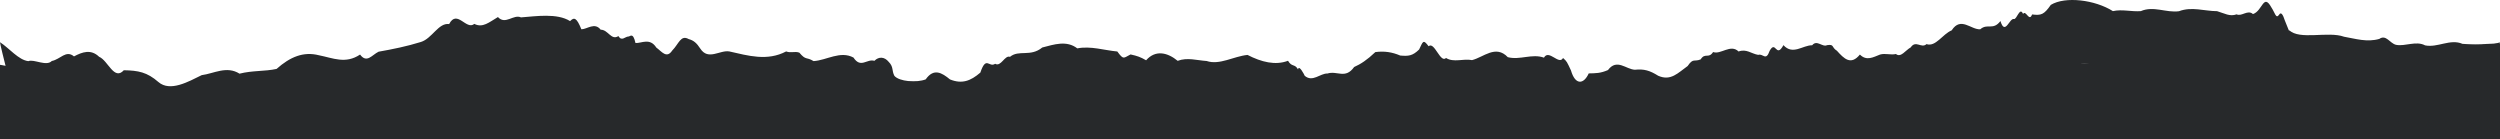 <svg width="2100" height="117" viewBox="0 0 2100 117" fill="none" xmlns="http://www.w3.org/2000/svg">
<path d="M2079.27 76.941C2078.16 65.879 2051.45 69 2045.16 69.138C2029.23 72.351 2011.33 66.062 1995.86 71.02C1984.43 75.013 1974.38 79.971 1962.44 79.512C1952.48 70.148 1941.74 81.348 1932.15 77.997C1925.54 76.207 1919.25 68.22 1912.5 71.617C1910.21 71.066 1909.47 71.341 1907.45 70.194C1906.12 70.561 1905.48 71.525 1903.78 66.613C1899.33 70.836 1888.77 66.338 1884.18 66.429C1877.66 64.823 1872.57 66.2 1866.83 70.377C1861.14 73.82 1858.61 80.705 1851.45 74.325C1846.72 79.099 1828.59 78.548 1823.91 73.315C1821.29 66.154 1822.81 68.495 1821.61 66.246C1820.14 64.088 1816.98 59.819 1813.67 60.141C1804.54 54.036 1788.79 53.072 1778.56 58.672C1764.88 53.852 1748.4 50.226 1735.04 57.892C1730.45 57.662 1730.22 60.462 1725.4 68.082C1721.77 76.758 1717.41 67.485 1713.51 69.046C1706.9 68.22 1695.15 69.367 1689.27 70.102C1683.44 75.518 1683.12 74.049 1676.05 76.941C1661.09 79.603 1645.9 76.069 1631.67 78.915C1622.3 81.577 1610.92 76.712 1601.23 79.512C1589.02 94.981 1571.07 71.066 1561.8 84.745C1558.45 89.151 1556.57 96.633 1551.8 92.227C1549.04 91.171 1546.29 95.21 1543.49 96.542C1532.93 97.735 1527.01 87.636 1516.95 92.41C1512.14 83.368 1507.22 90.115 1502.45 92.548C1496.02 94.568 1487.35 93.145 1481.2 93.007C1476.42 98.102 1473.71 95.348 1468.34 99.847C1464.12 102.463 1459.9 97.597 1455.63 100.398C1443.51 101.27 1430.93 90.574 1418.63 97.643C1408.58 102.463 1397.79 106.227 1387.28 105.263C1388.75 91.86 1349.87 107.421 1341.65 97.735C1329.03 91.125 1316.73 103.657 1304.33 103.611C1293.73 115.867 1283.54 100.857 1272.66 105.585C1264.86 107.926 1259.71 107.834 1252.74 102.968C1248.79 99.158 1250.95 99.984 1246.49 100.306C1245.26 88.141 1242.91 98.837 1241.49 100.352C1234.74 94.522 1226.94 103.381 1220.38 100.168C1215.56 103.978 1211.79 101.224 1207.71 106.916C1200.27 104.804 1192.65 111.873 1183.93 113.388C1171.58 113.113 1159.32 110.037 1147.67 115.5C1137.93 120.273 1127.19 111.368 1117.74 110.817C1112.55 105.86 1111.36 108.66 1107 107.099C1104.56 107.88 1102.63 100.168 1099.88 105.447C1093.32 108.201 1086.61 109.349 1080 105.585C1073.67 97.735 1066.92 109.119 1060.63 105.86C1053.38 119.493 1047.41 101.086 1040.34 100.26C1027.4 103.152 1013.4 105.217 1000.36 100.398C995.084 102.004 988.704 99.801 983.608 99.847C978.1 99.709 977.458 94.246 973.234 90.987C964.513 83.046 949.089 96.909 939.266 90.069C934.309 93.42 931.555 83.138 926.138 87.407C916.911 84.194 917.784 86.076 910.898 80.613C903.278 71.8 887.993 78.777 880.189 81.486C874.038 89.84 871.146 85.387 868.346 87.912C865.454 89.014 865.225 94.017 859.808 99.25C855.264 100.214 851.546 110.863 845.395 108.247C838.417 113.204 833.873 105.676 828.64 105.768C820.286 96.312 807.617 104.299 798.757 105.539C786.593 108.155 774.429 103.886 762.264 105.539C753.635 99.939 745.005 105.171 736.421 105.539C731.601 104.85 722.742 108.017 722.88 100.765C714.066 96.909 703.83 98.975 694.833 99.939C694.144 94.476 695.613 89.197 694.512 87.774C686.066 91.906 678.078 78.731 669.311 81.99C663.16 80.659 656.963 89.014 650.812 82.128C636.766 79.925 622.674 86.259 608.627 82.128C603.073 81.256 599.493 80.981 594.719 79.282C587.466 76.299 582.922 68.357 574.43 74.279C566.672 72.397 559.006 76.941 551.478 75.61C542.343 75.702 545.373 71.754 538.947 71.479C534.356 65.236 525.038 74.646 520.08 71.662C511.542 80.797 502.867 66.154 494.329 71.617C486.984 74.462 486.48 73.866 480.925 79.374C475.325 75.61 467.384 82.082 460.636 84.699C453.246 89.794 447.324 82.954 439.934 87.866C434.976 86.305 433.048 94.751 428.183 88.187C424.694 88.738 423.317 86.168 420.333 81.21C417.074 71.02 415.927 76.344 411.75 79.466C406.884 77.125 401.972 81.99 397.106 79.512C391.598 84.836 386.09 72.121 380.627 79.512C375.348 75.656 367.04 79.925 362.266 79.787C357.722 82.174 354.784 80.705 349.964 73.636C344.272 70.561 341.747 65.052 335.642 73.59C323.57 79.558 316.225 82.633 301.904 87.361C292.218 84.24 282.533 91.722 272.847 87.361C264.447 85.02 257.975 96.771 249.896 90.023C243.148 90.804 236.354 88.463 229.607 89.978C223.18 88.83 216.662 84.24 210.236 89.932C205.921 89.794 198.943 87.086 195.271 92.41C184.989 102.922 178.379 104.024 166.765 105.63C160.982 106.273 155.106 111.414 149.46 106.227C144.87 101.132 140.234 108.293 135.551 111.001C124.351 114.903 110.902 112.562 104.2 103.106C95.662 91.584 84.048 92.181 70.231 92.64C63.667 97.138 58.389 89.84 52.1 89.978C50.585 94.843 48.06 92.41 46.729 90.253C44.205 89.84 44.664 89.335 42.736 86.489C32.499 78.869 21.988 77.446 13.036 90.069C13.036 89.794 9.777 73.177 6.518 62.757C3.259 49.904 0 36.639 0 35.445C7.803 40.494 15.561 50.409 23.824 51.373C28.46 49.4 38.926 56.01 43.516 51.236C50.815 49.813 55.405 41.734 62.153 47.38C69.222 43.616 76.382 41.091 83.268 47.701C90.75 50.777 95.845 68.036 104.016 58.993C116.043 59.223 123.525 60.554 133.073 68.908C142.942 77.4 158.273 68.587 169.428 63.124C179.664 61.793 190.451 55.046 201.193 61.885C211.888 59.131 222.492 60.049 232.315 57.892C243.745 47.747 254.899 43.111 267.89 46.416C279.778 48.757 290.244 53.99 302.455 45.819C308.101 53.439 312.37 46.186 318.016 43.432C330.409 41.229 341.702 38.934 353.545 35.261C363.001 32.37 368.279 18.966 377.276 20.205C383.978 7.536 391.598 25.714 398.438 20.068C405.507 23.694 410.877 18.645 418.268 14.33C424.511 21.169 431.304 11.713 437.639 14.605C449.895 13.687 468.027 10.841 478.86 17.727C482.302 14.238 484.368 14.743 488.362 24.612C493.227 24.566 499.516 18.461 504.565 24.933C510.9 24.933 513.424 34.252 519.438 30.304C522.33 35.032 524.992 30.717 527.884 30.671C529.169 30.855 531.74 26.632 533.805 36.134C538.901 36.455 545.878 31.497 551.294 39.944C555.839 43.248 559.924 49.537 564.652 42.468C570.252 36.822 571.767 29.019 578.515 32.829C582.692 33.93 585.263 36.225 588.246 40.816C594.902 51.098 604.68 41.826 612.621 43.203C628.503 46.783 644.477 51.557 660.36 43.203C664.399 44.763 667.521 42.835 671.422 44.212C677.252 51.052 676.931 47.426 683.403 51.327C694.328 50.685 705.804 42.376 716.912 48.344C723.063 57.754 728.205 49.124 734.493 51.098C738.257 47.288 743.031 47.701 746.474 51.924C750.789 56.239 748.907 59.223 751.294 63.721C755.425 68.541 770.022 69.643 777.596 66.659C784.39 56.974 791.183 61.105 797.977 66.705C807.892 70.744 815.237 68.128 823.499 60.967C828.411 46.416 830.706 57.111 835.939 53.577C840.804 56.468 844.018 46.049 848.378 47.747C855.906 41.504 865.5 48.114 875.507 39.898C885.514 37.327 895.888 33.701 904.931 40.632C916.223 38.429 927.699 42.285 938.532 43.249C943.994 50.685 943.719 48.619 949.686 45.727C955.47 47.013 957.949 47.885 962.723 50.639C970.71 41.55 980.854 44.167 989.255 51.098C997.333 48.022 1005.5 50.731 1013.58 51.236C1024.42 54.908 1036.21 47.288 1047.92 46.14C1059.62 52.154 1071.33 55.092 1081.93 51.052C1085.24 56.652 1087.49 53.255 1090.38 58.351C1091.02 53.852 1095.66 62.803 1095.98 63.675C1102.59 69.367 1108.97 61.518 1115.07 61.747C1123.34 59.177 1130.08 66.705 1137.48 56.285C1142.98 53.852 1148.4 50.318 1155.29 43.754C1162.86 42.744 1169.38 43.754 1176.17 46.645C1183.06 47.242 1186.5 47.013 1192.05 41.596C1195.31 34.986 1195.31 32.553 1200.04 38.842C1204.91 34.527 1209.86 53.393 1214.68 48.711C1221.29 52.796 1229.28 48.986 1236.49 50.501C1246.27 48.068 1256.36 37.327 1266.55 48.022C1276.74 50.685 1286.98 44.809 1296.94 48.435C1300.98 41.045 1309.61 55.092 1312.96 48.711C1316.31 51.741 1316.13 51.786 1319.62 59.177C1323.11 71.433 1330.18 71.249 1334.54 61.656C1340.55 61.518 1344.31 61.61 1350.69 58.855C1358.18 48.849 1365.89 58.305 1373.32 58.58C1380.99 57.8 1385.72 59.177 1392.88 63.629C1403.48 68.357 1409.59 61.151 1417.62 55.459C1422.39 48.436 1423.08 52.2 1428.59 49.858C1432.22 43.983 1435.25 49.583 1439.01 43.708C1445.39 46.14 1453.7 36.684 1460.4 43.249C1467.01 40.816 1471.01 45.085 1476.88 46.094C1481.06 44.672 1483.31 51.786 1486.52 42.652C1491.75 33.334 1491.8 49.445 1498.09 37.924C1505.98 46.599 1514.29 37.924 1522.23 38.016C1526.23 33.058 1530.82 39.944 1534.77 37.924C1541.05 37.006 1538.12 39.576 1543.03 42.652C1548.95 49.216 1554.69 55.183 1562.31 45.819C1567.95 51.511 1573.6 47.977 1579.25 45.819C1583.65 44.534 1588.29 46.416 1592.6 45.36C1596.69 48.757 1600.64 42.147 1605 39.806C1609.31 33.38 1613.95 40.999 1618.26 37.052C1625.97 39.668 1631.71 28.651 1639.42 25.484C1647.09 13.641 1655.54 25.025 1663.39 24.612C1669.58 19.241 1674.08 25.897 1680.37 17.681C1684.23 30.304 1688.04 14.881 1691.71 15.982C1694.09 16.579 1696.66 5.287 1699.37 11.713C1701.71 7.903 1704.51 18.874 1706.95 12.127C1714.52 13.09 1716.95 12.356 1722.69 4.093C1734.86 -3.297 1759.78 -0.161 1774.84 9.341C1782.64 7.596 1790.49 9.983 1798.29 9.341C1808.99 4.705 1819.64 10.901 1830.33 9.432C1841.03 5.347 1851.68 9.341 1862.37 9.387C1868.71 11.269 1873.02 14.115 1878.76 12.049C1883.12 14.115 1888.08 7.826 1892.49 11.819C1900.61 9.157 1901.21 -6.005 1908 6.297C1910.99 10.704 1911.77 16.12 1914.38 12.448C1916.04 9.556 1917.69 12.264 1919.29 17.268C1922.05 23.832 1923.29 27.825 1922.92 25.3C1931.6 33.93 1955.65 25.989 1969.01 30.855C1978.65 32.507 1988.19 35.675 1998.61 32.691C2004.4 28.697 2007.38 36.363 2012.66 37.648C2020.19 39.209 2029.42 34.022 2037.08 38.107C2047.64 40.265 2058.06 32.37 2068.48 36.822C2078.9 37.189 2089.32 39.439 2099.92 35.537C2100.11 37.557 2079.27 75.105 2079.27 76.941Z" fill="#27292B"/>
<path d="M0 116.901H2100V36.401L1781.22 50.901L1363.74 82.642L545.899 63.497H343.453L151.079 82.642L0 54.428V116.901Z" fill="#27292B"/>
</svg>
